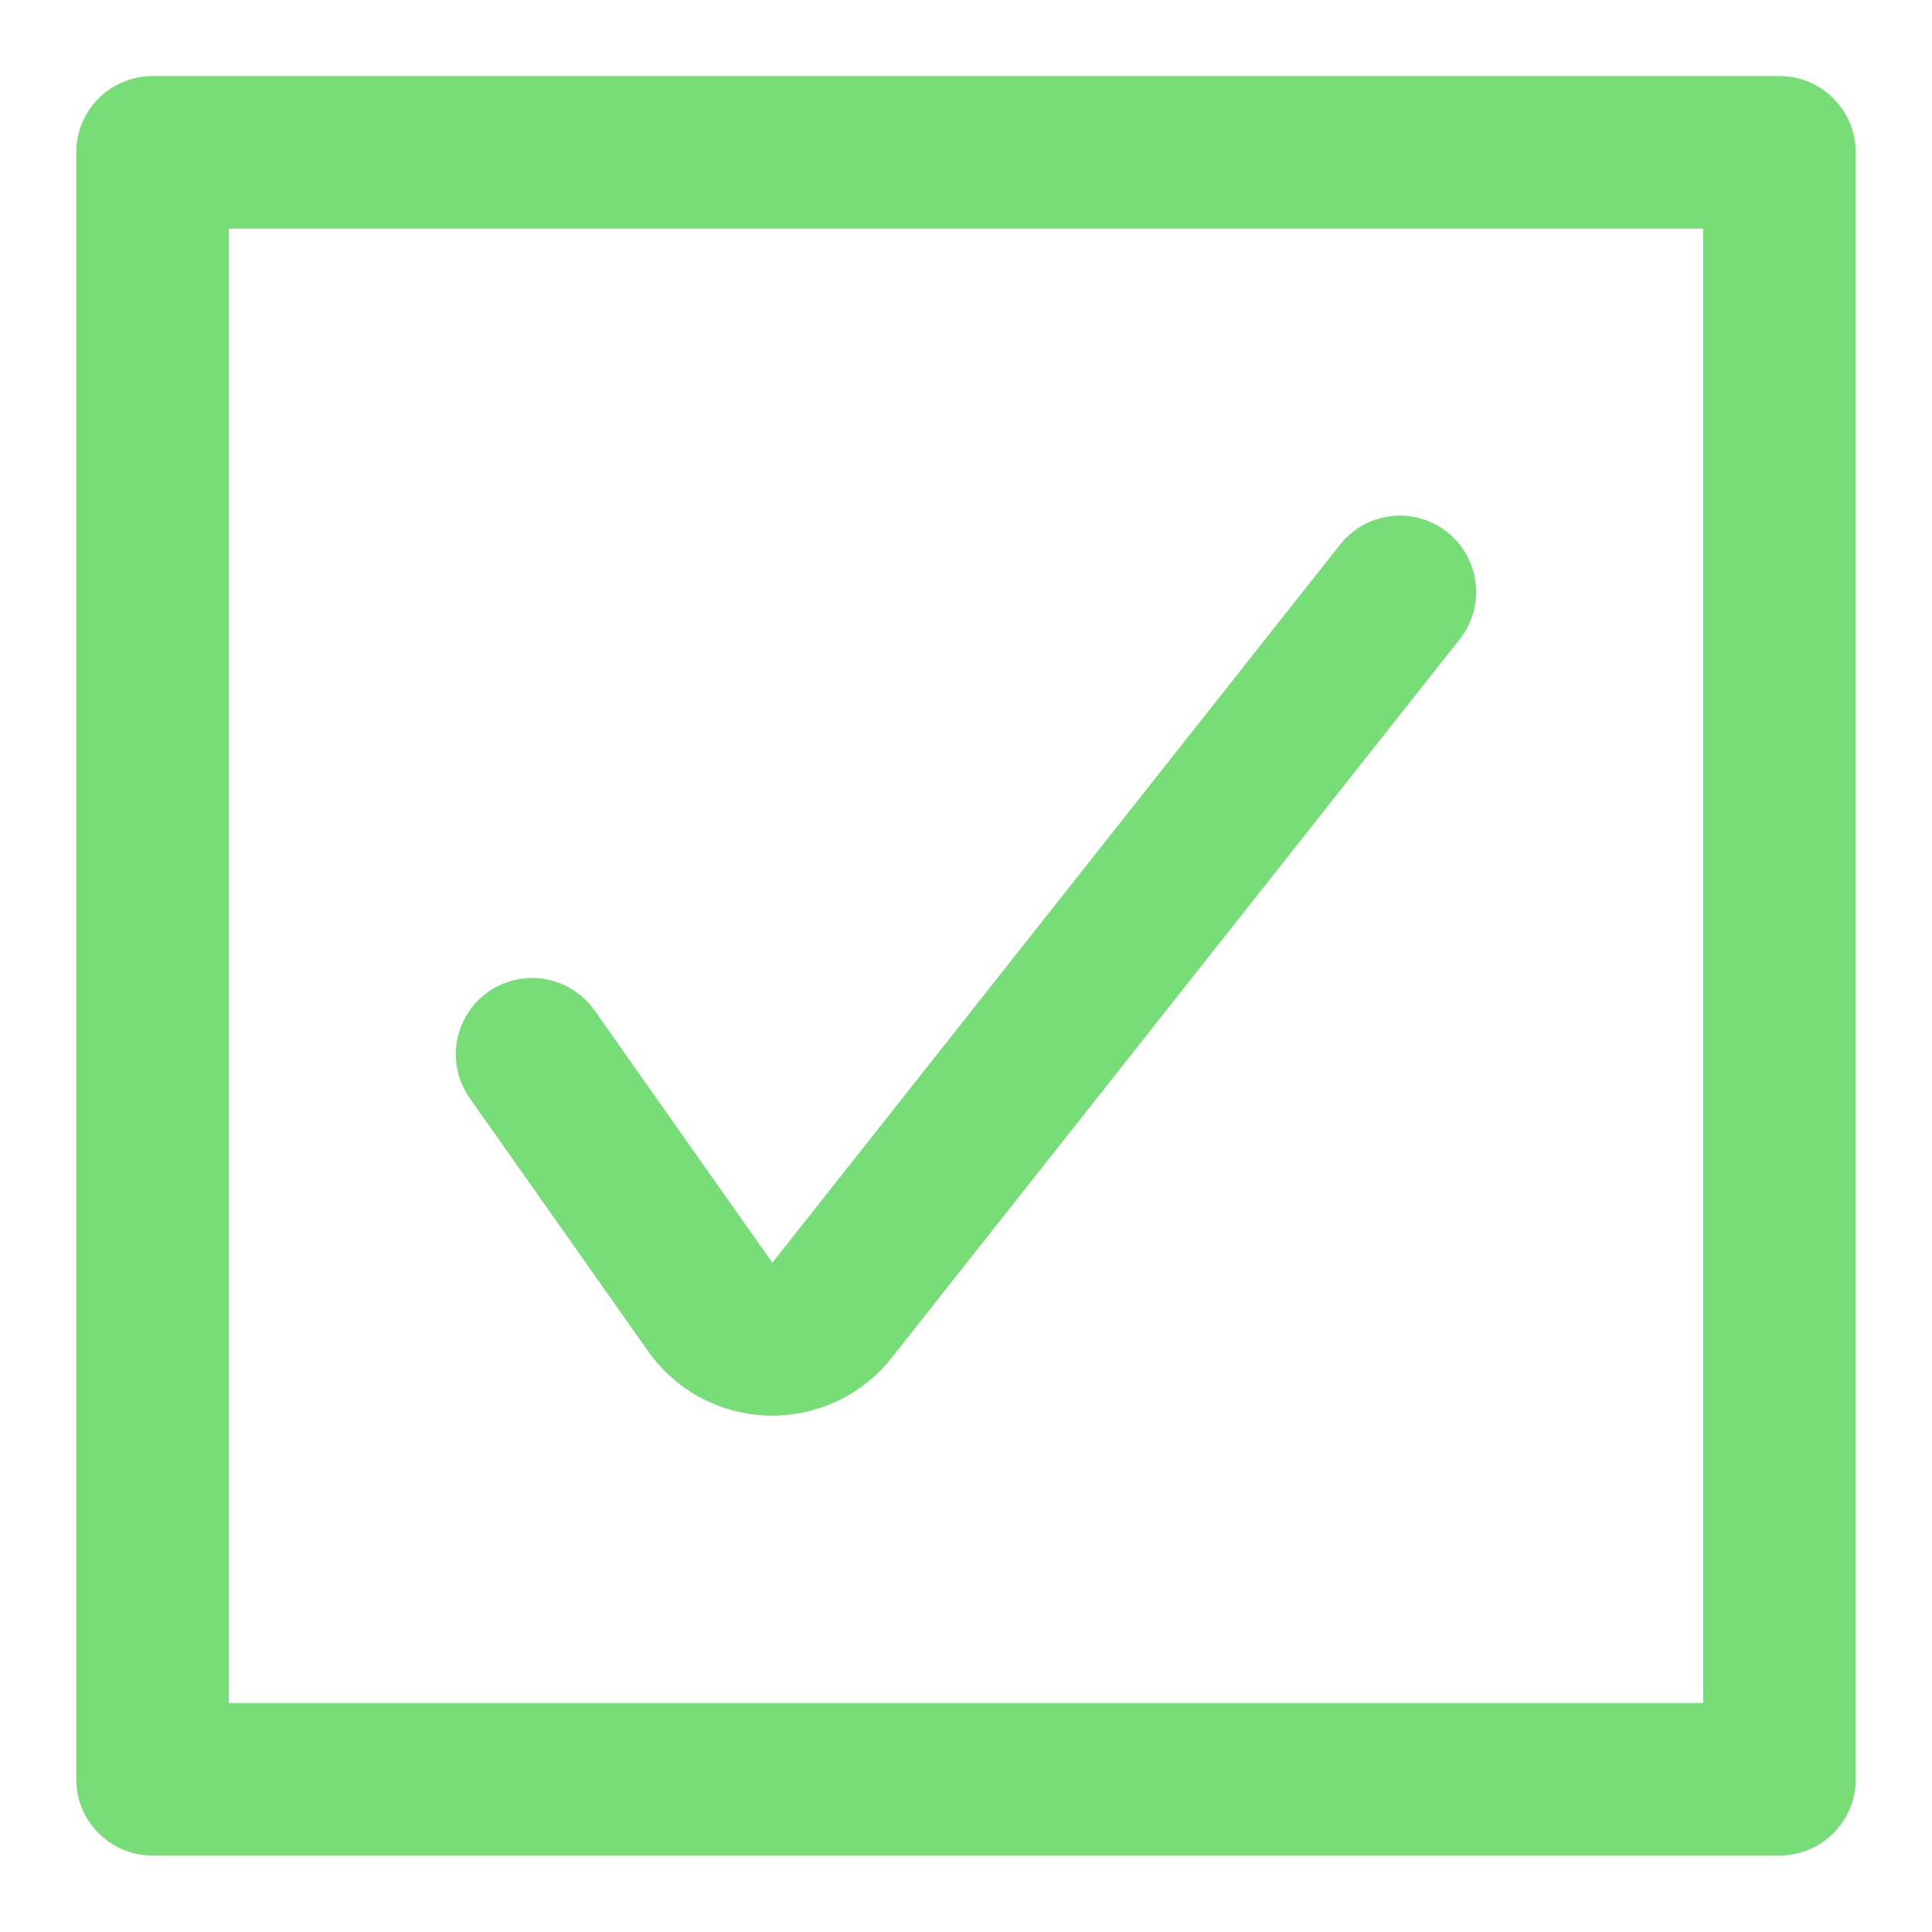 <svg width="19" height="19" viewBox="0 0 19 19" fill="none" xmlns="http://www.w3.org/2000/svg">
<path d="M5.233 10.368L6.976 12.841C7.042 12.94 7.13 13.021 7.234 13.079C7.338 13.136 7.454 13.168 7.573 13.172C7.692 13.175 7.81 13.15 7.917 13.099C8.024 13.048 8.118 12.972 8.189 12.877L13.767 5.821" stroke="#77DD77" stroke-width="1.5" stroke-linecap="round" stroke-linejoin="round"/>
<path d="M1.5 1.498H17.5V17.498H1.5V1.498Z" stroke="#77DD77" stroke-width="1.5" stroke-linecap="round" stroke-linejoin="round"/>
</svg>
